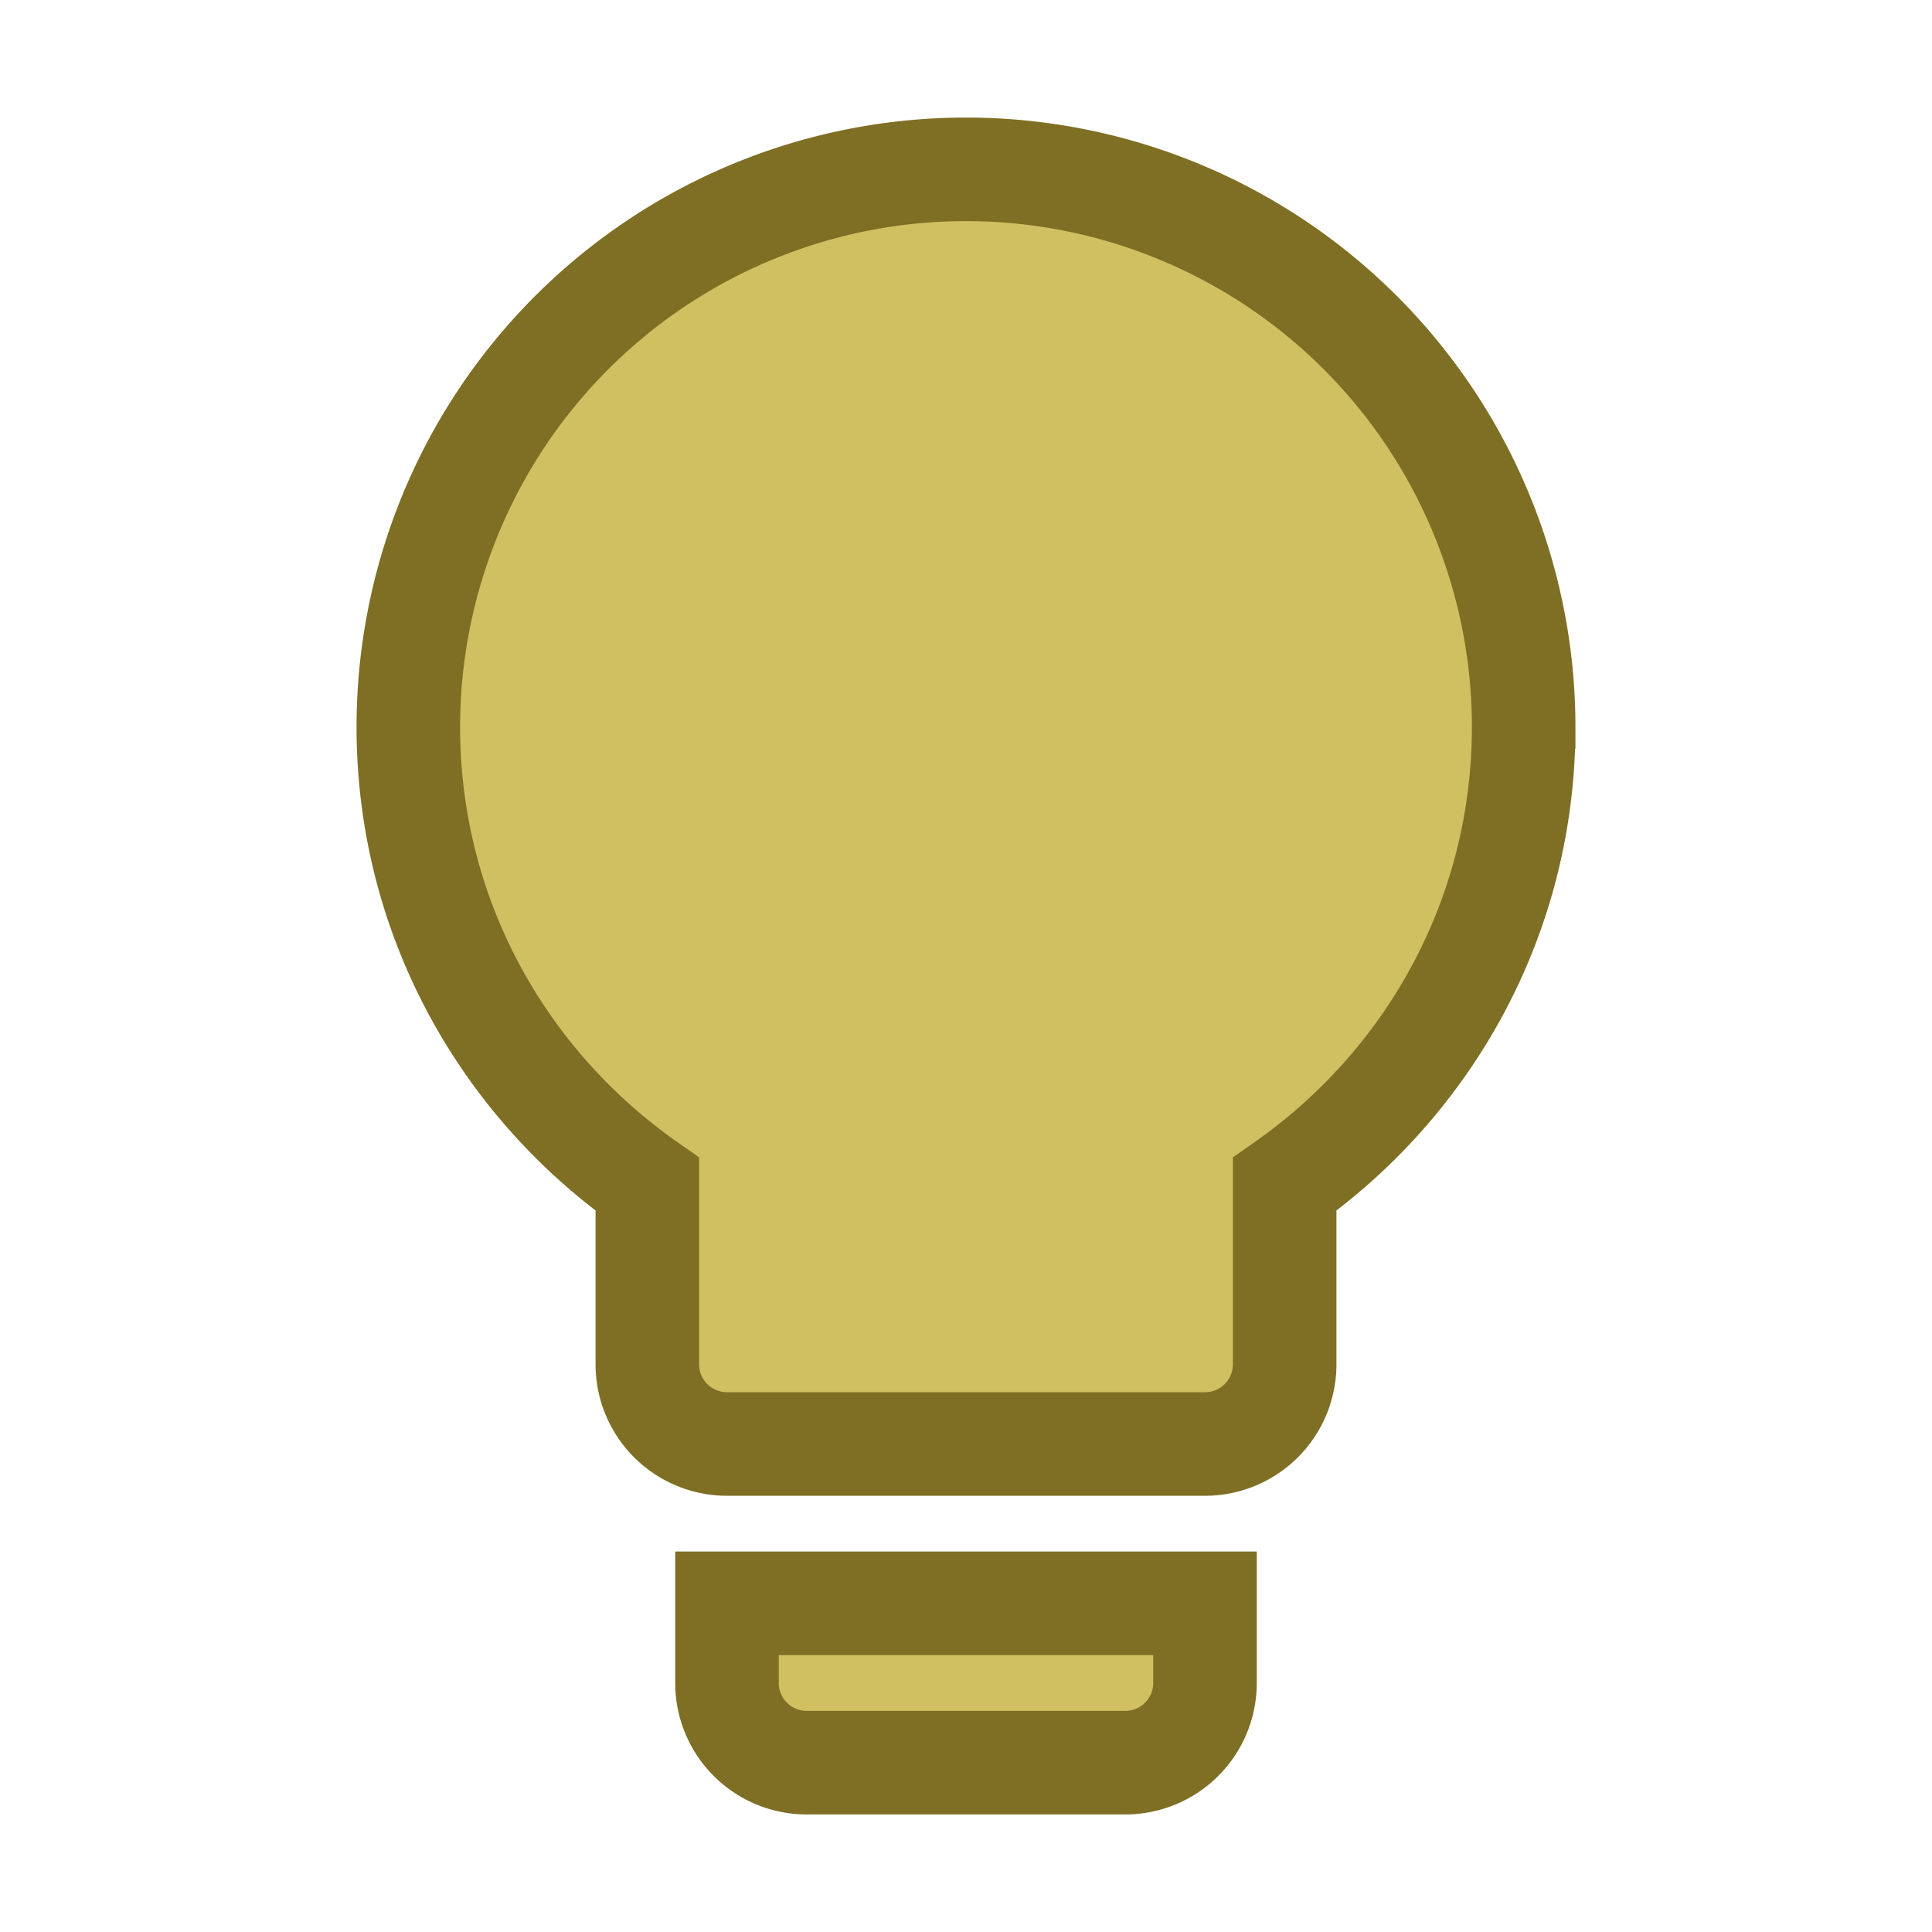 <?xml version="1.0" encoding="UTF-8" standalone="no"?>
<svg
   viewBox="0 0 256 256"
   version="1.1"
   id="svg4"
   sodipodi:docname="icon.svg"
   inkscape:export-filename="bulb.svg"
   inkscape:export-xdpi="1024"
   inkscape:export-ydpi="1024"
   width="256"
   height="256"
   inkscape:version="1.2.2 (732a01da63, 2022-12-09)"
   xmlns:inkscape="http://www.inkscape.org/namespaces/inkscape"
   xmlns:sodipodi="http://sodipodi.sourceforge.net/DTD/sodipodi-0.dtd"
   xmlns="http://www.w3.org/2000/svg"
   xmlns:svg="http://www.w3.org/2000/svg">
  <defs
     id="defs8" />
  <sodipodi:namedview
     id="namedview6"
     pagecolor="#ffffff"
     bordercolor="#000000"
     borderopacity="0.25"
     inkscape:showpageshadow="2"
     inkscape:pageopacity="0.0"
     inkscape:pagecheckerboard="true"
     inkscape:deskcolor="#d1d1d1"
     showgrid="false"
     inkscape:zoom="2.5215231"
     inkscape:cx="173.50624"
     inkscape:cy="120.56205"
     inkscape:window-width="2560"
     inkscape:window-height="1334"
     inkscape:window-x="-11"
     inkscape:window-y="-11"
     inkscape:window-maximized="1"
     inkscape:current-layer="svg4" />
  <path
     d="M 128,22.438 A 73.894,73.894 0 0 0 54.106,96.331 c 0,25.124 12.562,47.186 31.669,60.593 v 23.857 a 10.556,10.556 0 0 0 10.556,10.556 h 63.337 a 10.556,10.556 0 0 0 10.556,-10.556 v -23.857 c 19.107,-13.406 31.669,-35.469 31.669,-60.593 A 73.894,73.894 0 0 0 128,22.438 M 96.331,223.006 a 10.556,10.556 0 0 0 10.556,10.556 h 42.225 a 10.556,10.556 0 0 0 10.556,-10.556 V 212.45 H 96.331 Z"
     id="path2"
     style="fill:#d0c062;fill-opacity:1;stroke:#7f6f24;stroke-width:13.723;stroke-dasharray:none;stroke-opacity:1;paint-order:normal" />
</svg>
